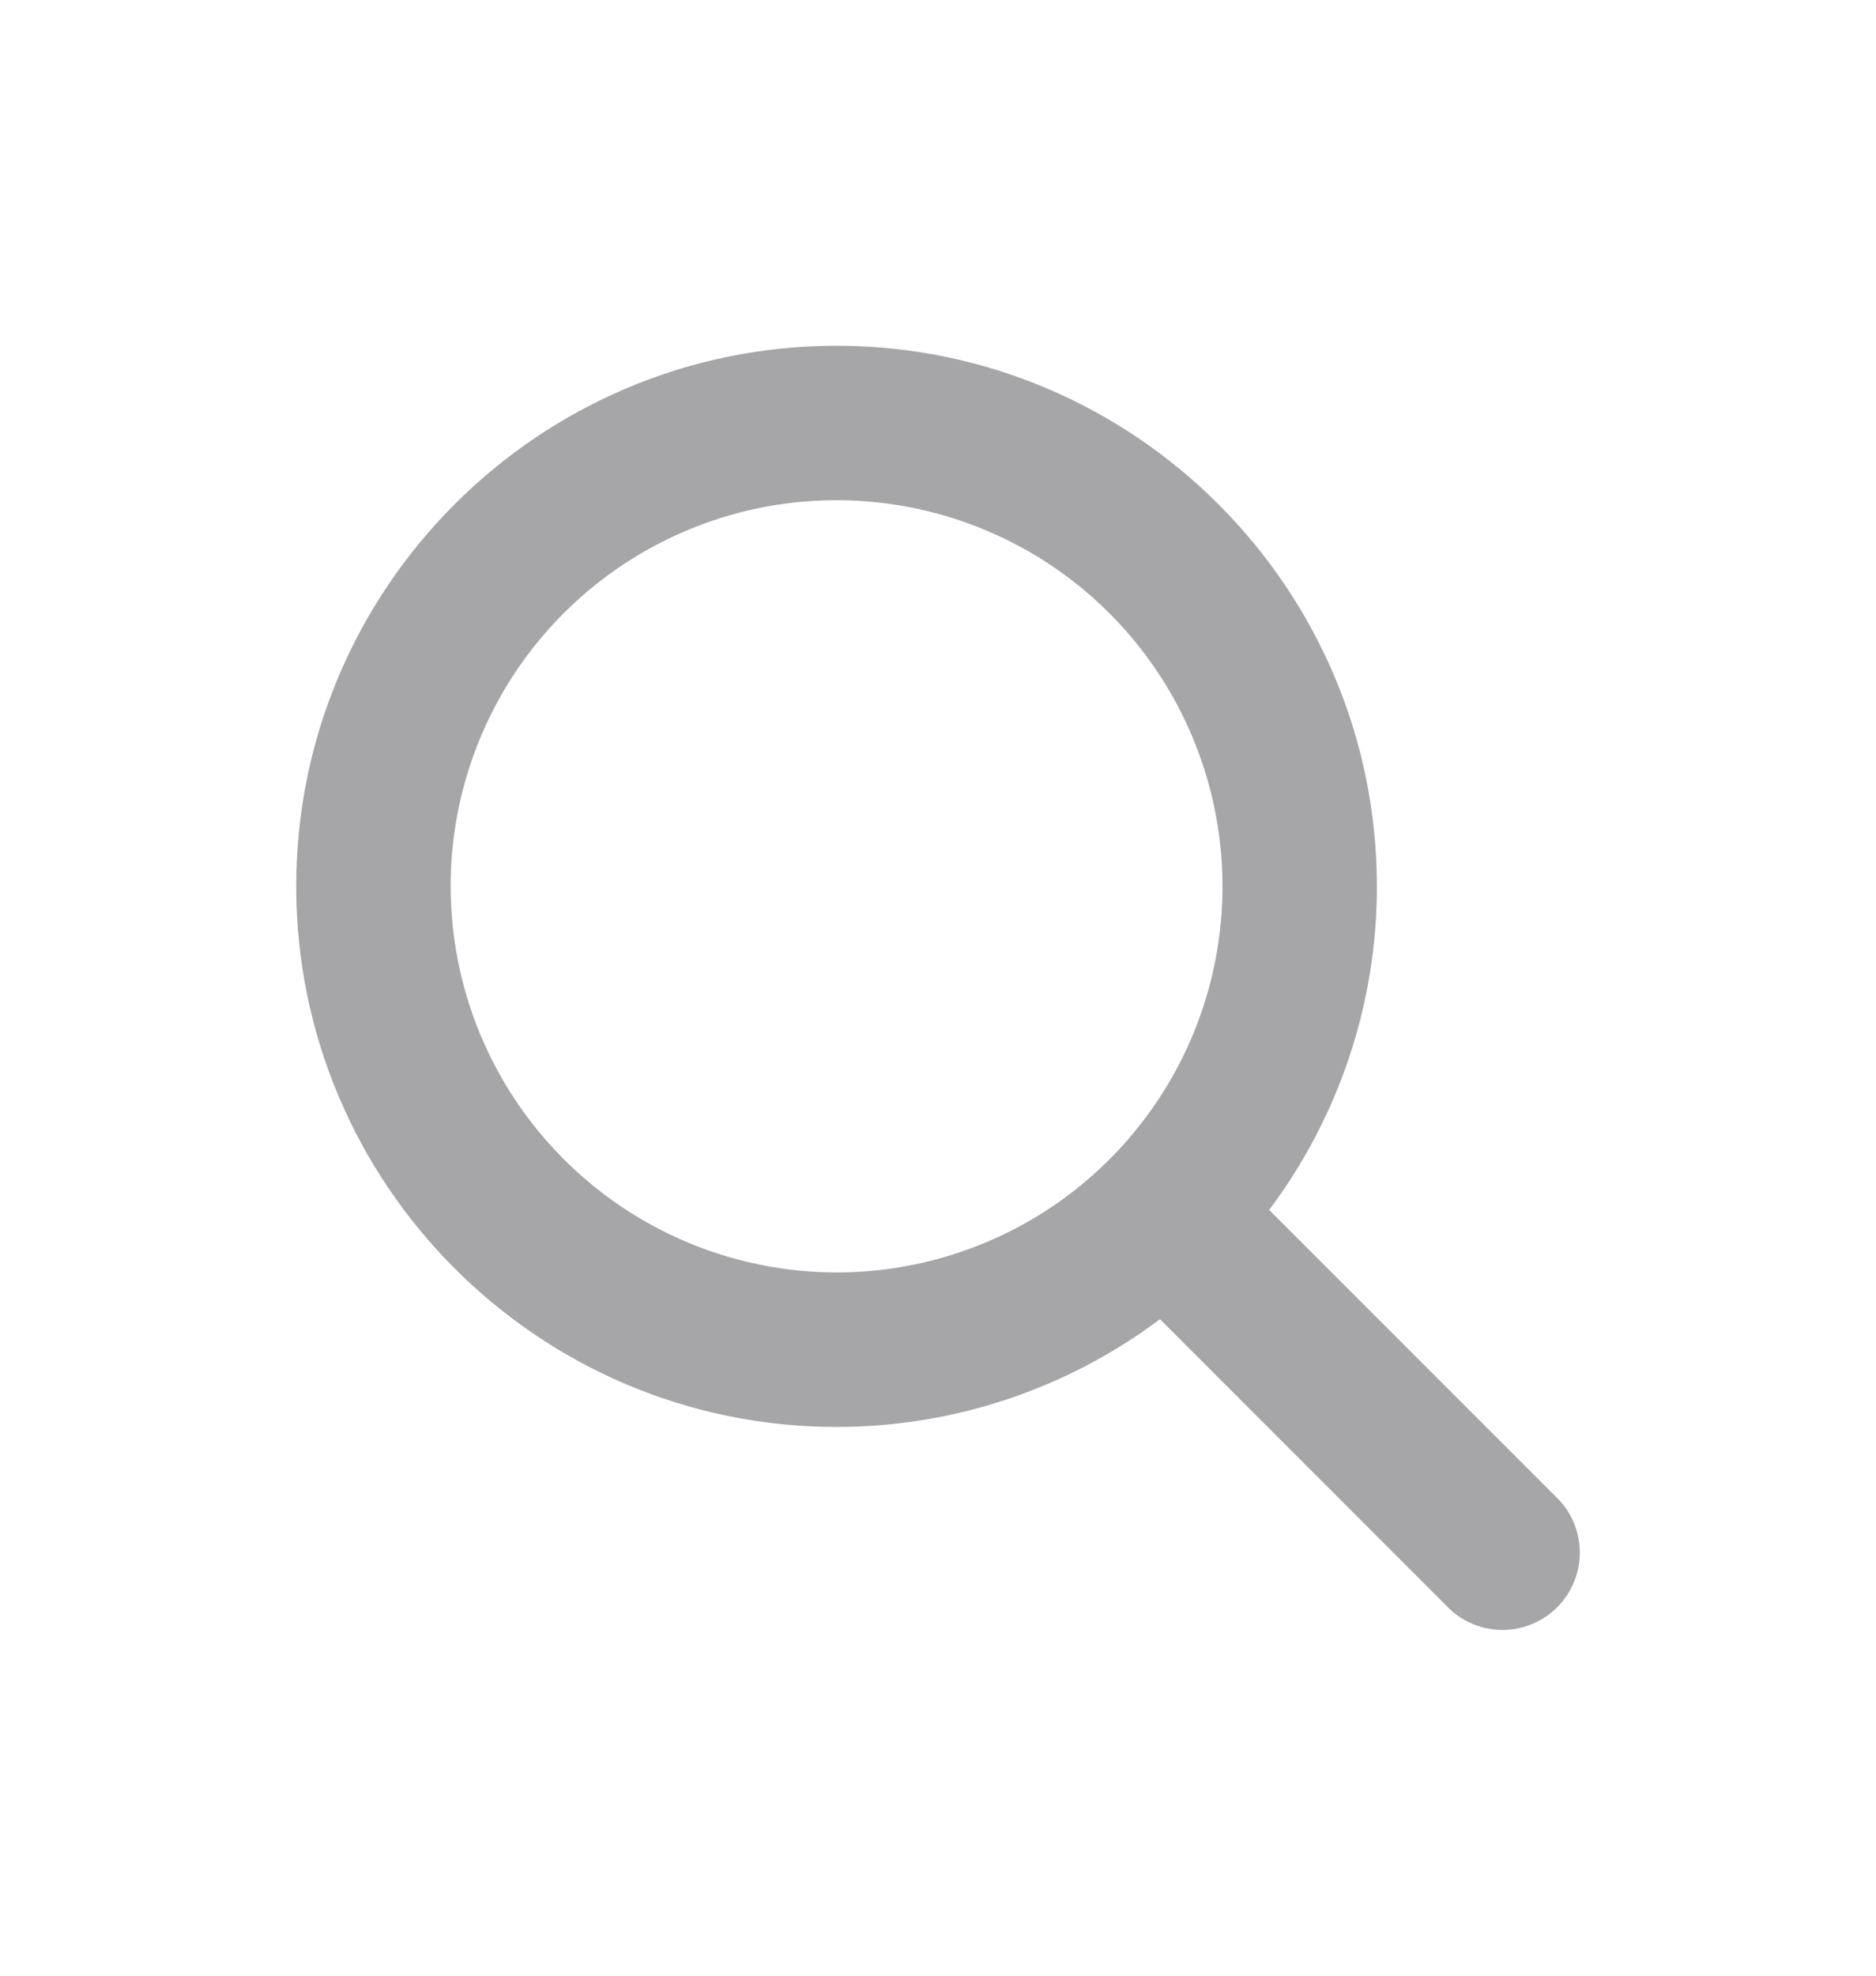 <svg width="19" height="20" viewBox="0 0 19 20" fill="none" xmlns="http://www.w3.org/2000/svg">
<path d="M15.801 15.195L12.854 12.248C13.563 11.303 13.946 10.154 13.945 8.972C13.945 5.955 11.49 3.5 8.472 3.5C5.455 3.5 3 5.955 3 8.972C3 11.99 5.455 14.445 8.472 14.445C9.654 14.446 10.803 14.063 11.748 13.354L14.695 16.301C14.844 16.434 15.039 16.505 15.239 16.5C15.439 16.494 15.629 16.412 15.771 16.271C15.912 16.129 15.994 15.939 16 15.739C16.005 15.539 15.934 15.344 15.801 15.195ZM4.564 8.972C4.564 8.199 4.793 7.444 5.222 6.801C5.652 6.158 6.262 5.657 6.977 5.361C7.691 5.065 8.477 4.988 9.235 5.139C9.993 5.29 10.69 5.662 11.236 6.208C11.783 6.755 12.155 7.452 12.306 8.21C12.457 8.968 12.38 9.754 12.084 10.468C11.788 11.183 11.287 11.793 10.644 12.223C10.001 12.652 9.246 12.881 8.472 12.881C7.436 12.88 6.443 12.468 5.71 11.735C4.977 11.002 4.565 10.009 4.564 8.972Z" fill="#A6A6A8"/>
</svg>
